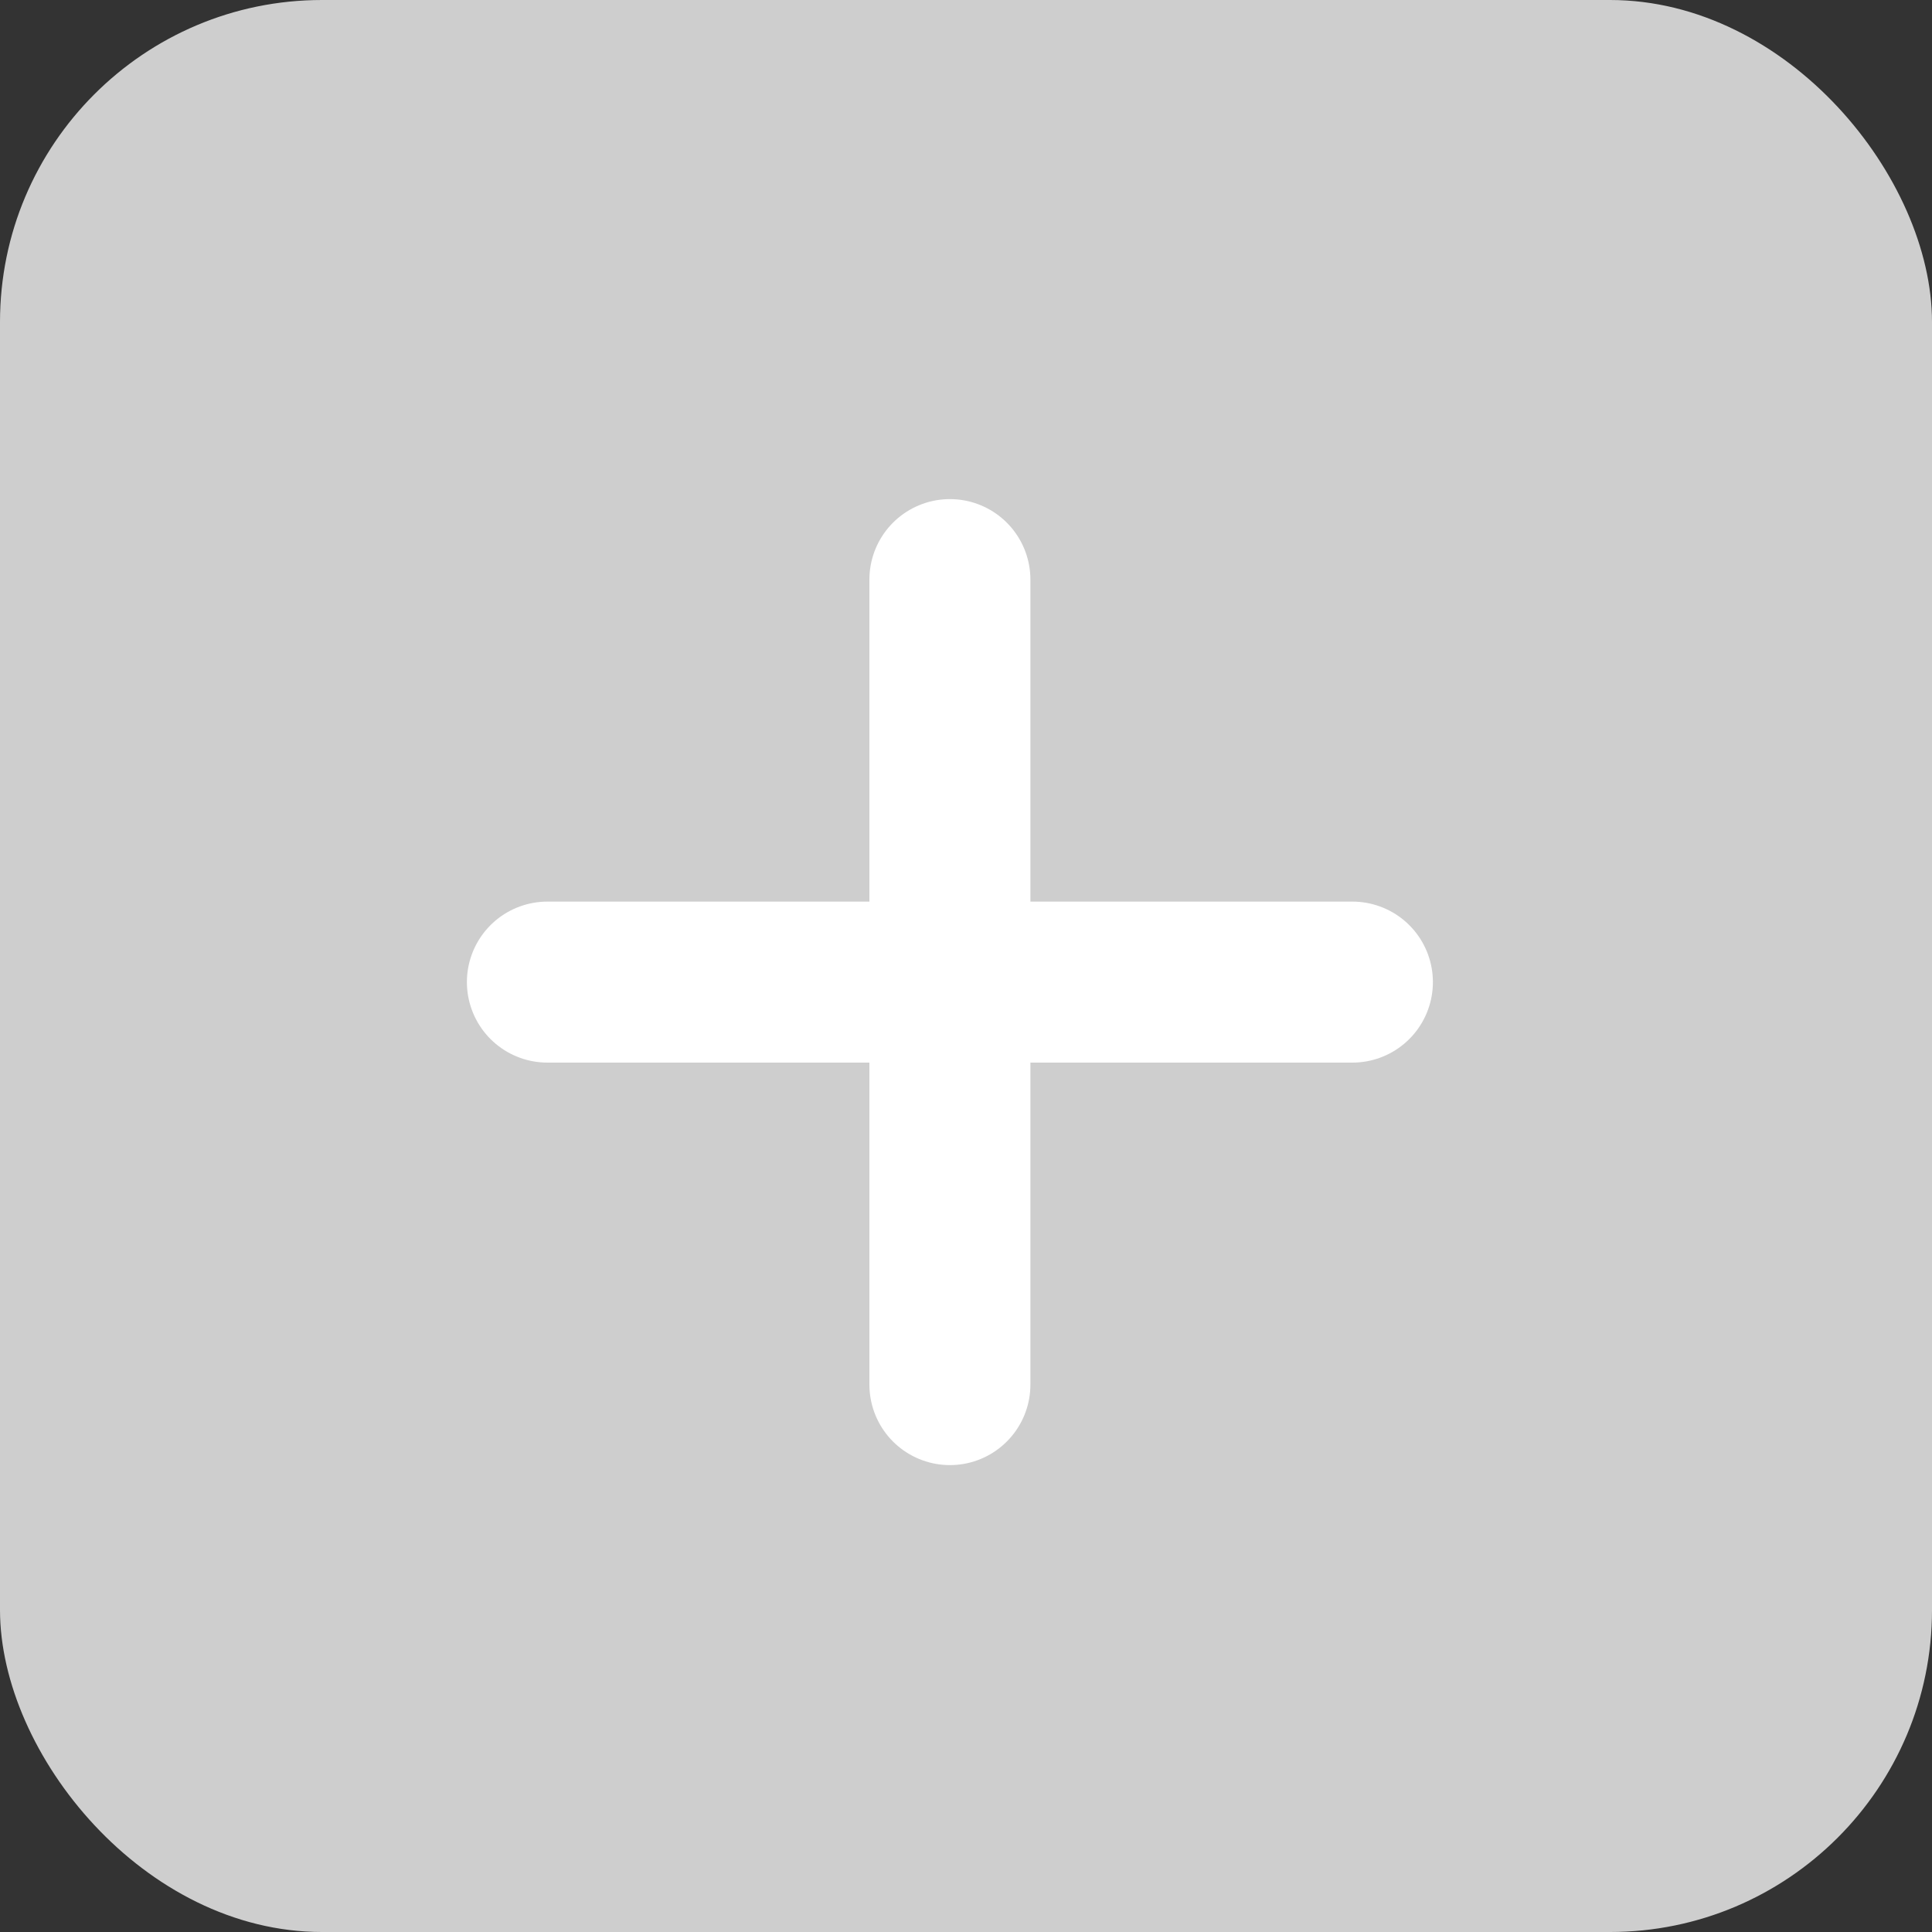 <svg width="60" height="60" viewBox="0 0 60 60" fill="none" xmlns="http://www.w3.org/2000/svg">
<rect x="0" y="0" width="60" height="60" fill="#333333" stroke="none"/>
<rect width="60" height="60" rx="10" fill="#CECECE"/>
<path d="M29.5 30.5H17M29.5 43V30.5V43ZM29.5 30.5V18V30.5ZM29.5 30.5H42H29.5Z" stroke="white" stroke-width="5" stroke-linecap="round" stroke-linejoin="round"/>
</svg>
